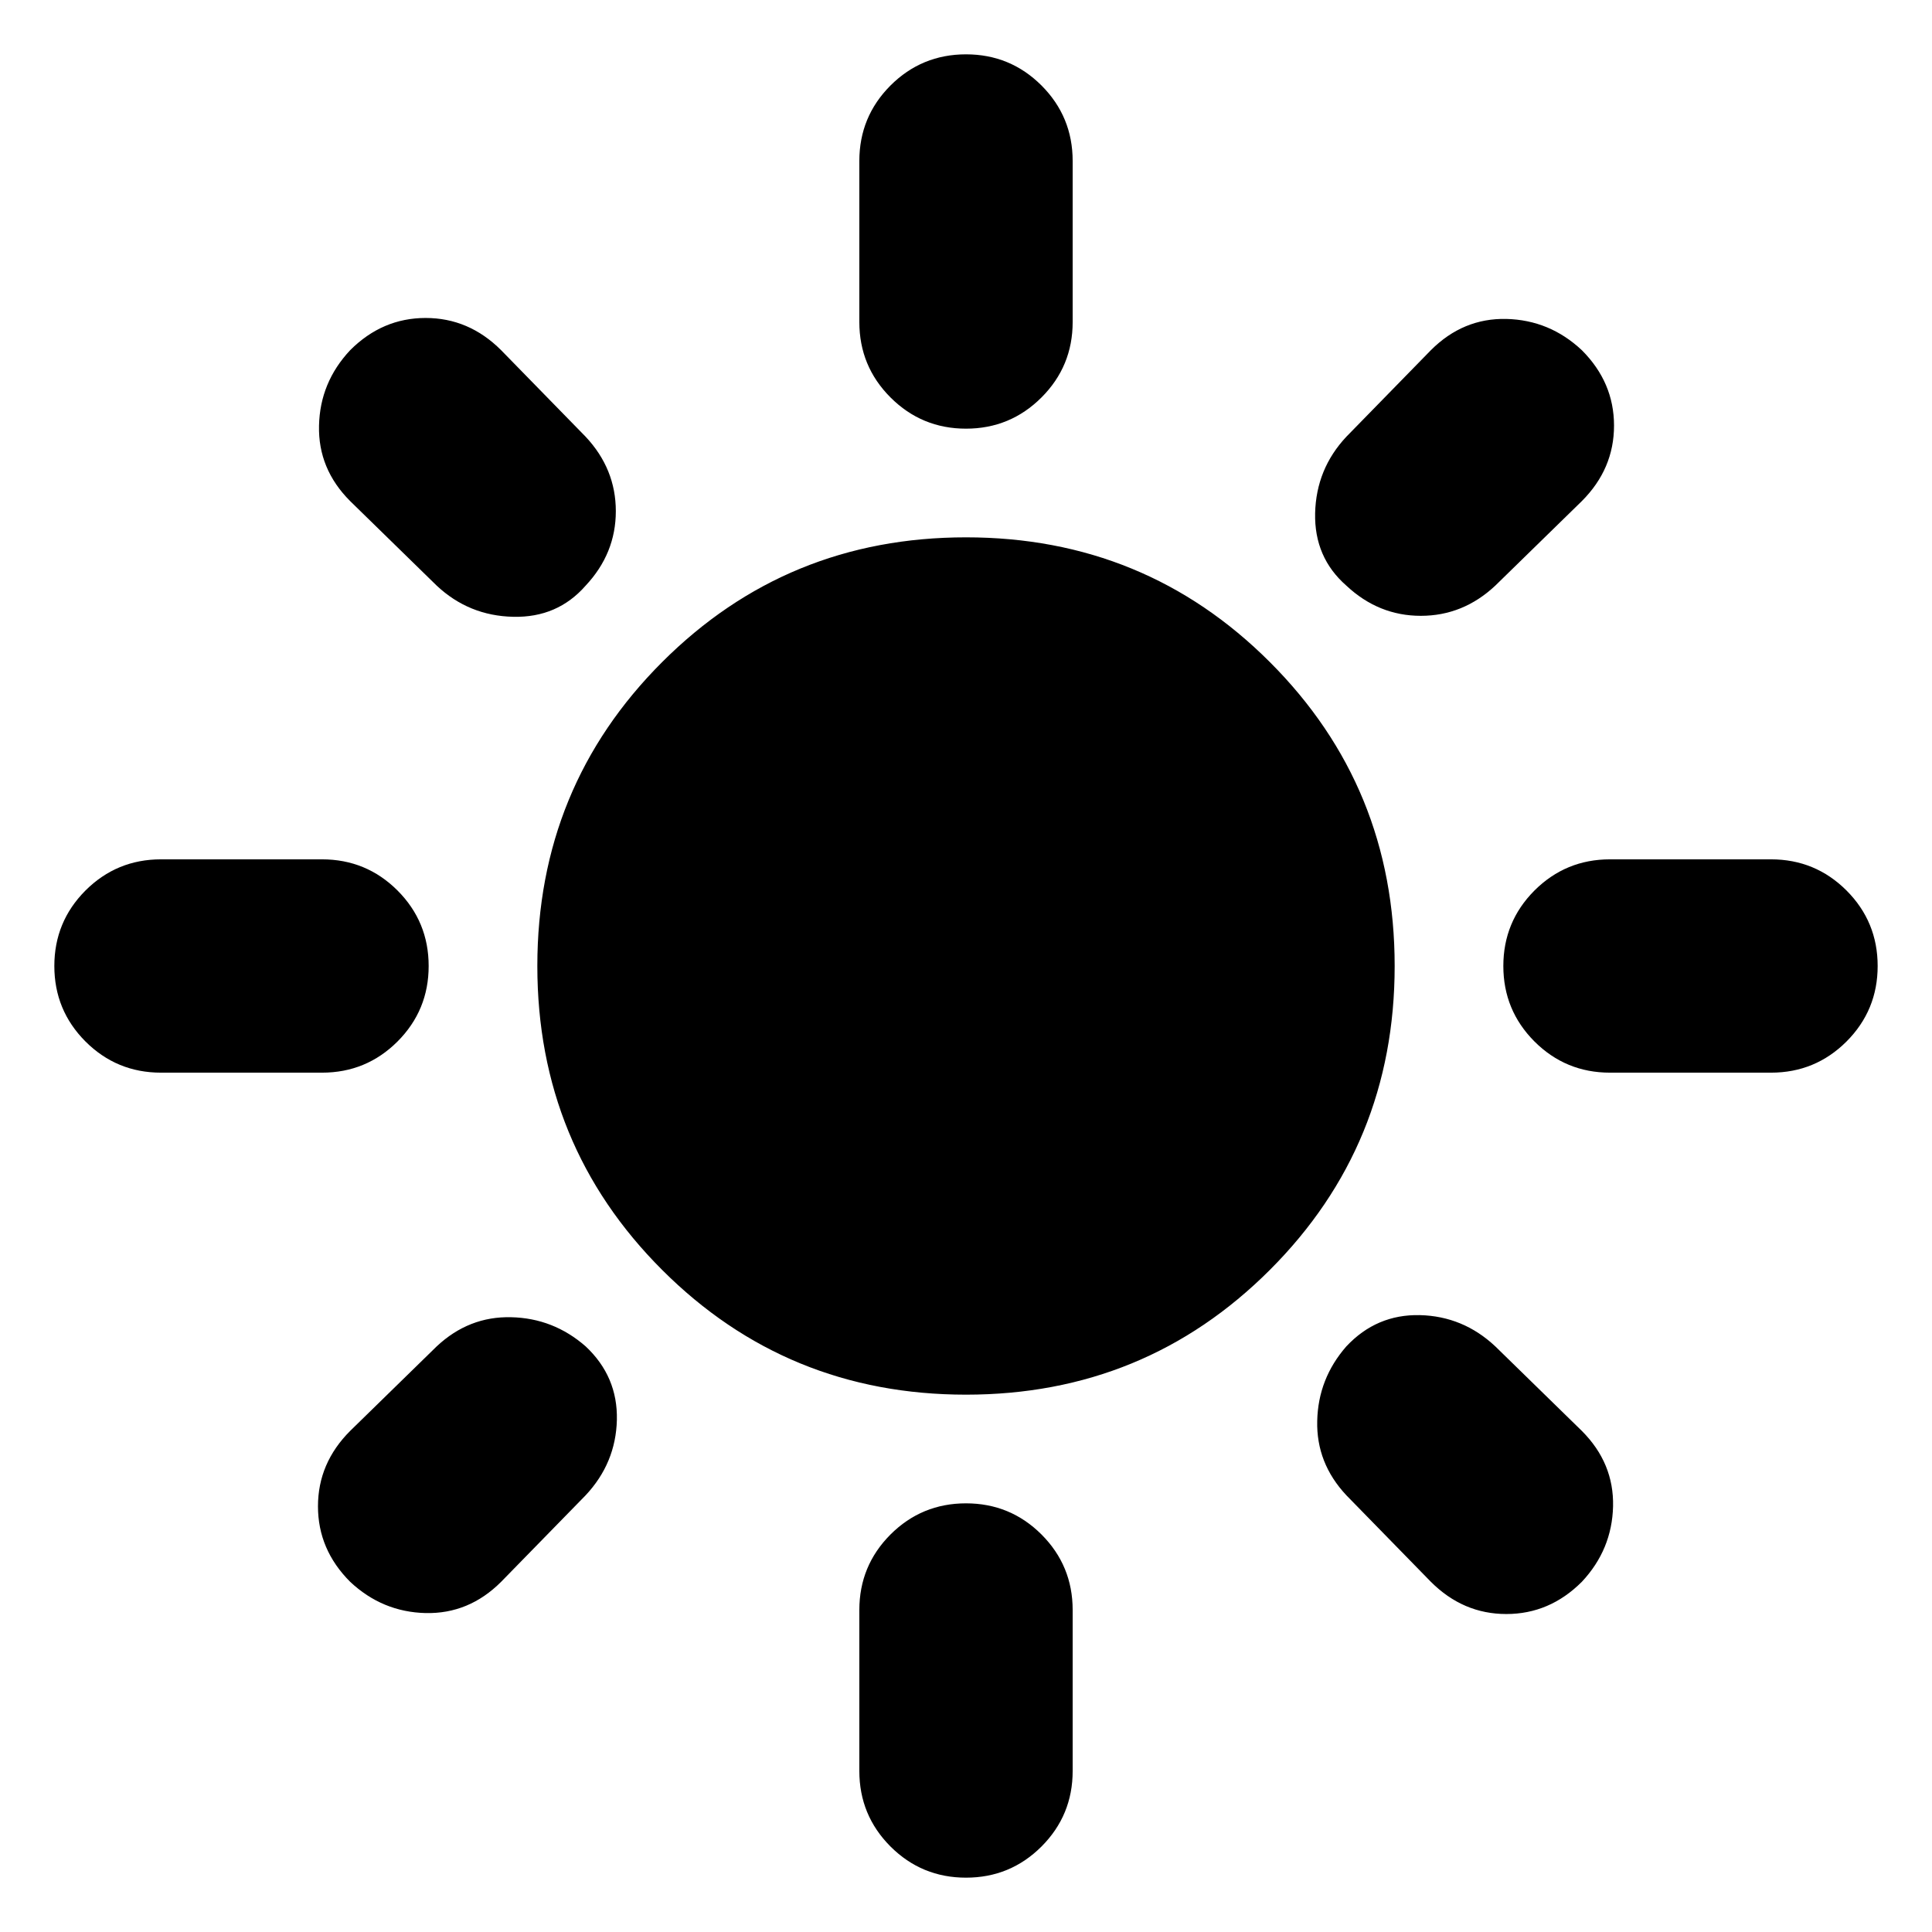 <svg xmlns="http://www.w3.org/2000/svg" height="24" width="24"><path d="M12 17.325q-2.225 0-3.775-1.55-1.55-1.55-1.55-3.775 0-2.225 1.55-3.775 1.55-1.55 3.775-1.55 2.225 0 3.775 1.55 1.55 1.55 1.55 3.775 0 2.225-1.55 3.775-1.55 1.55-3.775 1.55Zm-10-4q-.55 0-.938-.387Q.675 12.55.675 12q0-.55.387-.938.388-.387.938-.387h2q.55 0 .938.387.387.388.387.938 0 .55-.387.938-.388.387-.938.387Zm18 0q-.55 0-.938-.387-.387-.388-.387-.938 0-.55.387-.938.388-.387.938-.387h2q.55 0 .938.387.387.388.387.938 0 .55-.387.938-.388.387-.938.387Zm-8-8q-.55 0-.938-.388-.387-.387-.387-.937V2q0-.55.387-.938.388-.387.938-.387.55 0 .938.387.387.388.387.938v2q0 .55-.387.937-.388.388-.938.388Zm0 18q-.55 0-.938-.387-.387-.388-.387-.938v-2q0-.55.387-.938.388-.387.938-.387.55 0 .938.387.387.388.387.938v2q0 .55-.387.938-.388.387-.938.387ZM5.425 7.275 4.35 6.225q-.4-.4-.387-.938.012-.537.387-.937.4-.4.937-.4.538 0 .938.4l1.05 1.075q.375.4.375.925t-.375.925q-.35.4-.9.387-.55-.012-.95-.387Zm12.35 12.375-1.05-1.075q-.375-.4-.362-.925.012-.525.362-.925.375-.4.913-.388.537.013.937.388l1.075 1.05q.4.4.388.937-.013.538-.388.938-.4.4-.938.4-.537 0-.937-.4Zm-1.05-12.375q-.4-.35-.388-.9.013-.55.388-.95l1.05-1.075q.4-.4.937-.388.538.013.938.388.4.4.4.937 0 .538-.4.938l-1.075 1.05q-.4.375-.925.375t-.925-.375ZM4.35 19.65q-.4-.4-.4-.938 0-.537.4-.937l1.075-1.05q.4-.375.925-.362.525.012.925.362.4.375.388.913-.013.537-.388.937l-1.05 1.075q-.4.4-.938.388-.537-.013-.937-.388Z"/></svg>